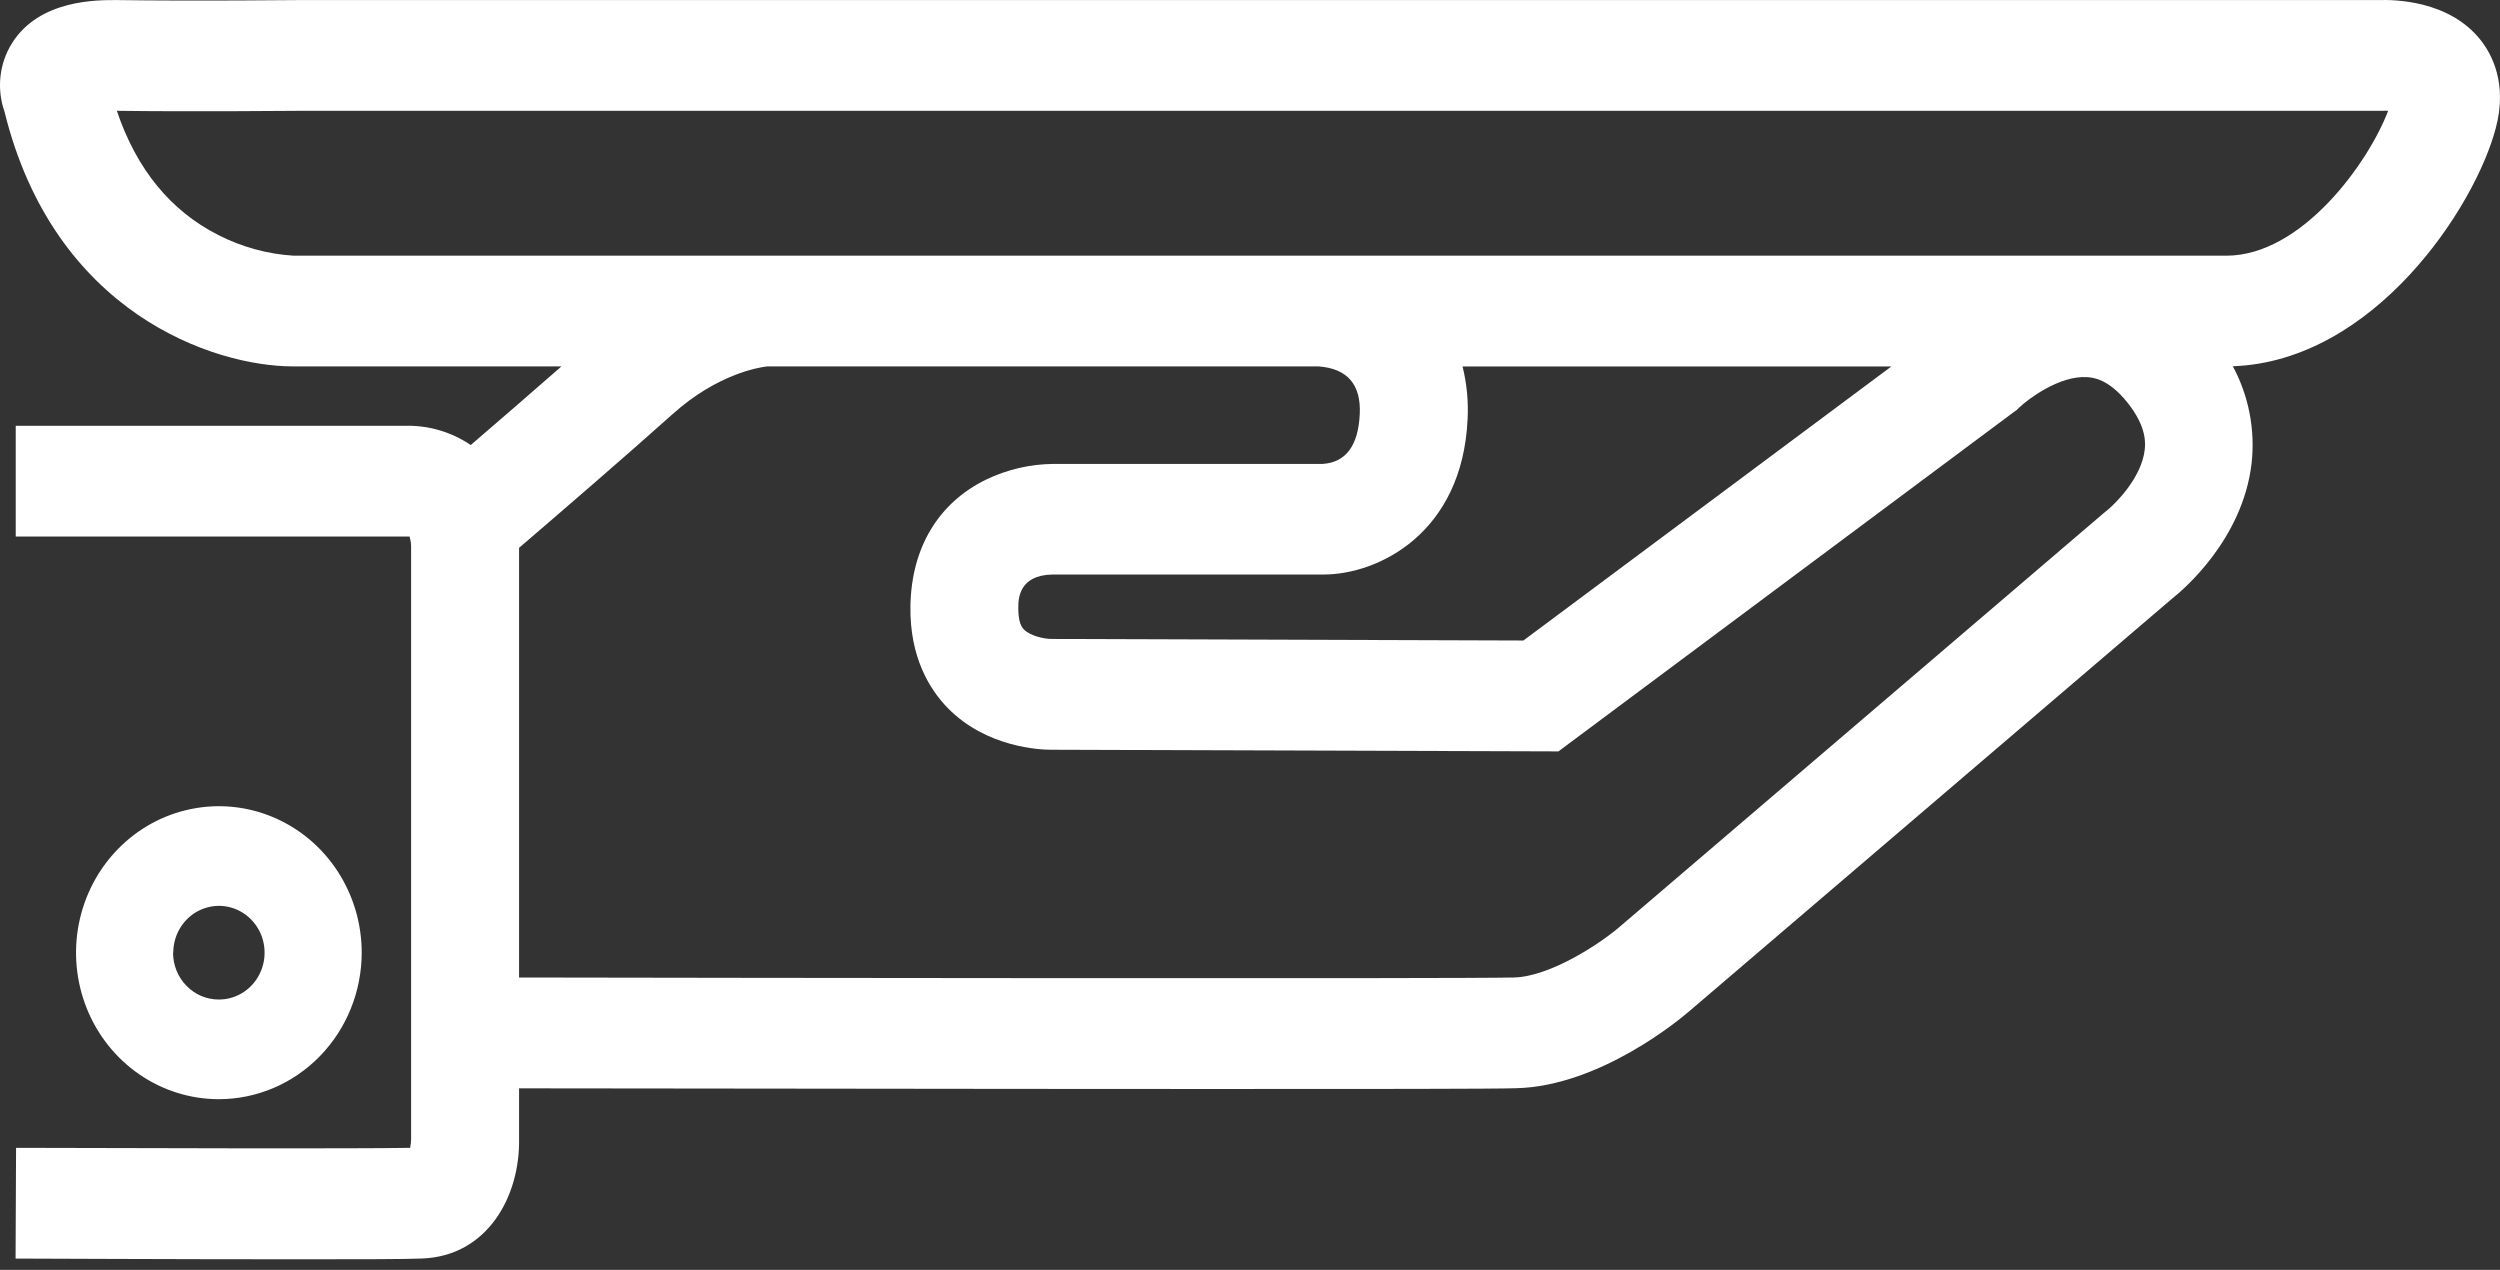 <svg width="126" height="64" viewBox="0 0 126 64" fill="none" xmlns="http://www.w3.org/2000/svg">
<rect x="0" y="0" width="126" height="64" fill="#333333" stroke="none"/>
<path d="M18.23 48.019C18.231 46.559 17.809 45.132 17.019 43.917C16.229 42.703 15.105 41.756 13.791 41.197C12.476 40.637 11.029 40.49 9.633 40.774C8.236 41.057 6.953 41.759 5.946 42.79C4.938 43.822 4.252 45.136 3.972 46.568C3.693 47.999 3.834 49.483 4.377 50.833C4.92 52.182 5.841 53.336 7.024 54.149C8.206 54.962 9.597 55.397 11.021 55.399C12.931 55.4 14.763 54.623 16.114 53.239C17.466 51.855 18.227 49.977 18.23 48.019ZM8.732 48.019C8.732 47.551 8.866 47.095 9.119 46.706C9.372 46.318 9.731 46.014 10.152 45.836C10.573 45.657 11.036 45.609 11.482 45.7C11.929 45.791 12.339 46.016 12.662 46.347C12.984 46.677 13.203 47.098 13.292 47.556C13.38 48.014 13.335 48.489 13.16 48.92C12.986 49.352 12.69 49.721 12.311 49.98C11.932 50.239 11.487 50.377 11.031 50.376C10.729 50.377 10.429 50.317 10.149 50.199C9.869 50.081 9.615 49.907 9.4 49.688C9.186 49.469 9.015 49.209 8.899 48.923C8.783 48.636 8.722 48.329 8.722 48.019H8.732Z" fill="white"/>
<path d="M125.016 2.01C123.424 0.004 120.647 -0.021 119.888 0.004H15.107C15.053 0.004 9.788 0.06 5.892 0.004C4.926 0.004 1.988 -0.043 0.595 2.192C0.283 2.696 0.087 3.267 0.023 3.861C-0.041 4.455 0.028 5.056 0.225 5.618C2.722 15.789 10.776 18.467 14.783 18.467H28.297C26.732 19.837 25.032 21.308 23.726 22.429C22.731 21.758 21.558 21.42 20.369 21.461H0.793V27.042H20.437H20.641C20.702 27.246 20.729 27.459 20.72 27.672V57.455C20.712 57.588 20.696 57.721 20.671 57.851C17.898 57.902 6.67 57.865 0.81 57.851L0.785 63.432C1.27 63.432 8.893 63.468 14.759 63.468C17.844 63.468 20.445 63.468 21.264 63.429C24.564 63.312 26.224 60.296 26.161 57.363V54.852C32.56 54.852 48.685 54.885 60.985 54.885C68.905 54.885 75.25 54.885 76.414 54.846C80.658 54.743 84.718 51.331 85.153 50.954L109.459 30.183C110.063 29.706 113.023 27.187 113.478 23.372C113.671 21.674 113.341 19.955 112.534 18.459C119.643 18.21 124.736 10.459 125.786 6.461C126.395 4.19 125.566 2.7 125.016 2.01ZM20.654 27.033C20.671 27.033 20.679 27.058 20.695 27.067C20.68 27.058 20.666 27.047 20.654 27.033ZM108.093 22.672C107.936 24.067 106.63 25.384 106.154 25.758L106.094 25.803L81.671 46.676C80.718 47.514 78.15 49.221 76.3 49.266C73.421 49.336 36.578 49.285 26.161 49.266V27.611C27.97 26.062 31.561 22.968 33.917 20.856C36.162 18.844 38.27 18.512 38.657 18.467H66.462C67.907 18.576 68.603 19.382 68.532 20.87C68.456 22.466 67.828 23.308 66.663 23.381H53.084C51.912 23.393 50.756 23.663 49.695 24.173C47.289 25.351 45.937 27.608 45.886 30.532C45.839 33.147 46.879 34.771 47.758 35.675C49.716 37.684 52.443 37.787 52.976 37.787H52.995L78.544 37.87L101.501 20.764L101.637 20.669L101.768 20.54C102.217 20.111 103.811 18.911 105.199 19.009C105.471 19.028 106.257 19.081 107.217 20.281C108.221 21.531 108.126 22.39 108.093 22.672ZM52.954 32.201C52.647 32.201 51.923 32.058 51.594 31.715C51.403 31.514 51.322 31.157 51.322 30.63C51.322 30.181 51.352 28.986 53.046 28.956H66.701C69.474 28.956 73.694 26.874 73.966 21.143C74.014 20.244 73.929 19.343 73.713 18.47H95.325L76.779 32.282L52.992 32.203H52.951L52.954 32.201ZM112.202 12.887H14.802C13.477 12.805 12.181 12.449 10.993 11.84C8.596 10.624 6.88 8.526 5.889 5.585C9.747 5.635 14.851 5.585 15.139 5.585H119.953H119.983H120.089C120.179 5.579 120.27 5.579 120.361 5.585C119.39 8.163 116.032 12.887 112.202 12.887Z" fill="white"/>
</svg>
